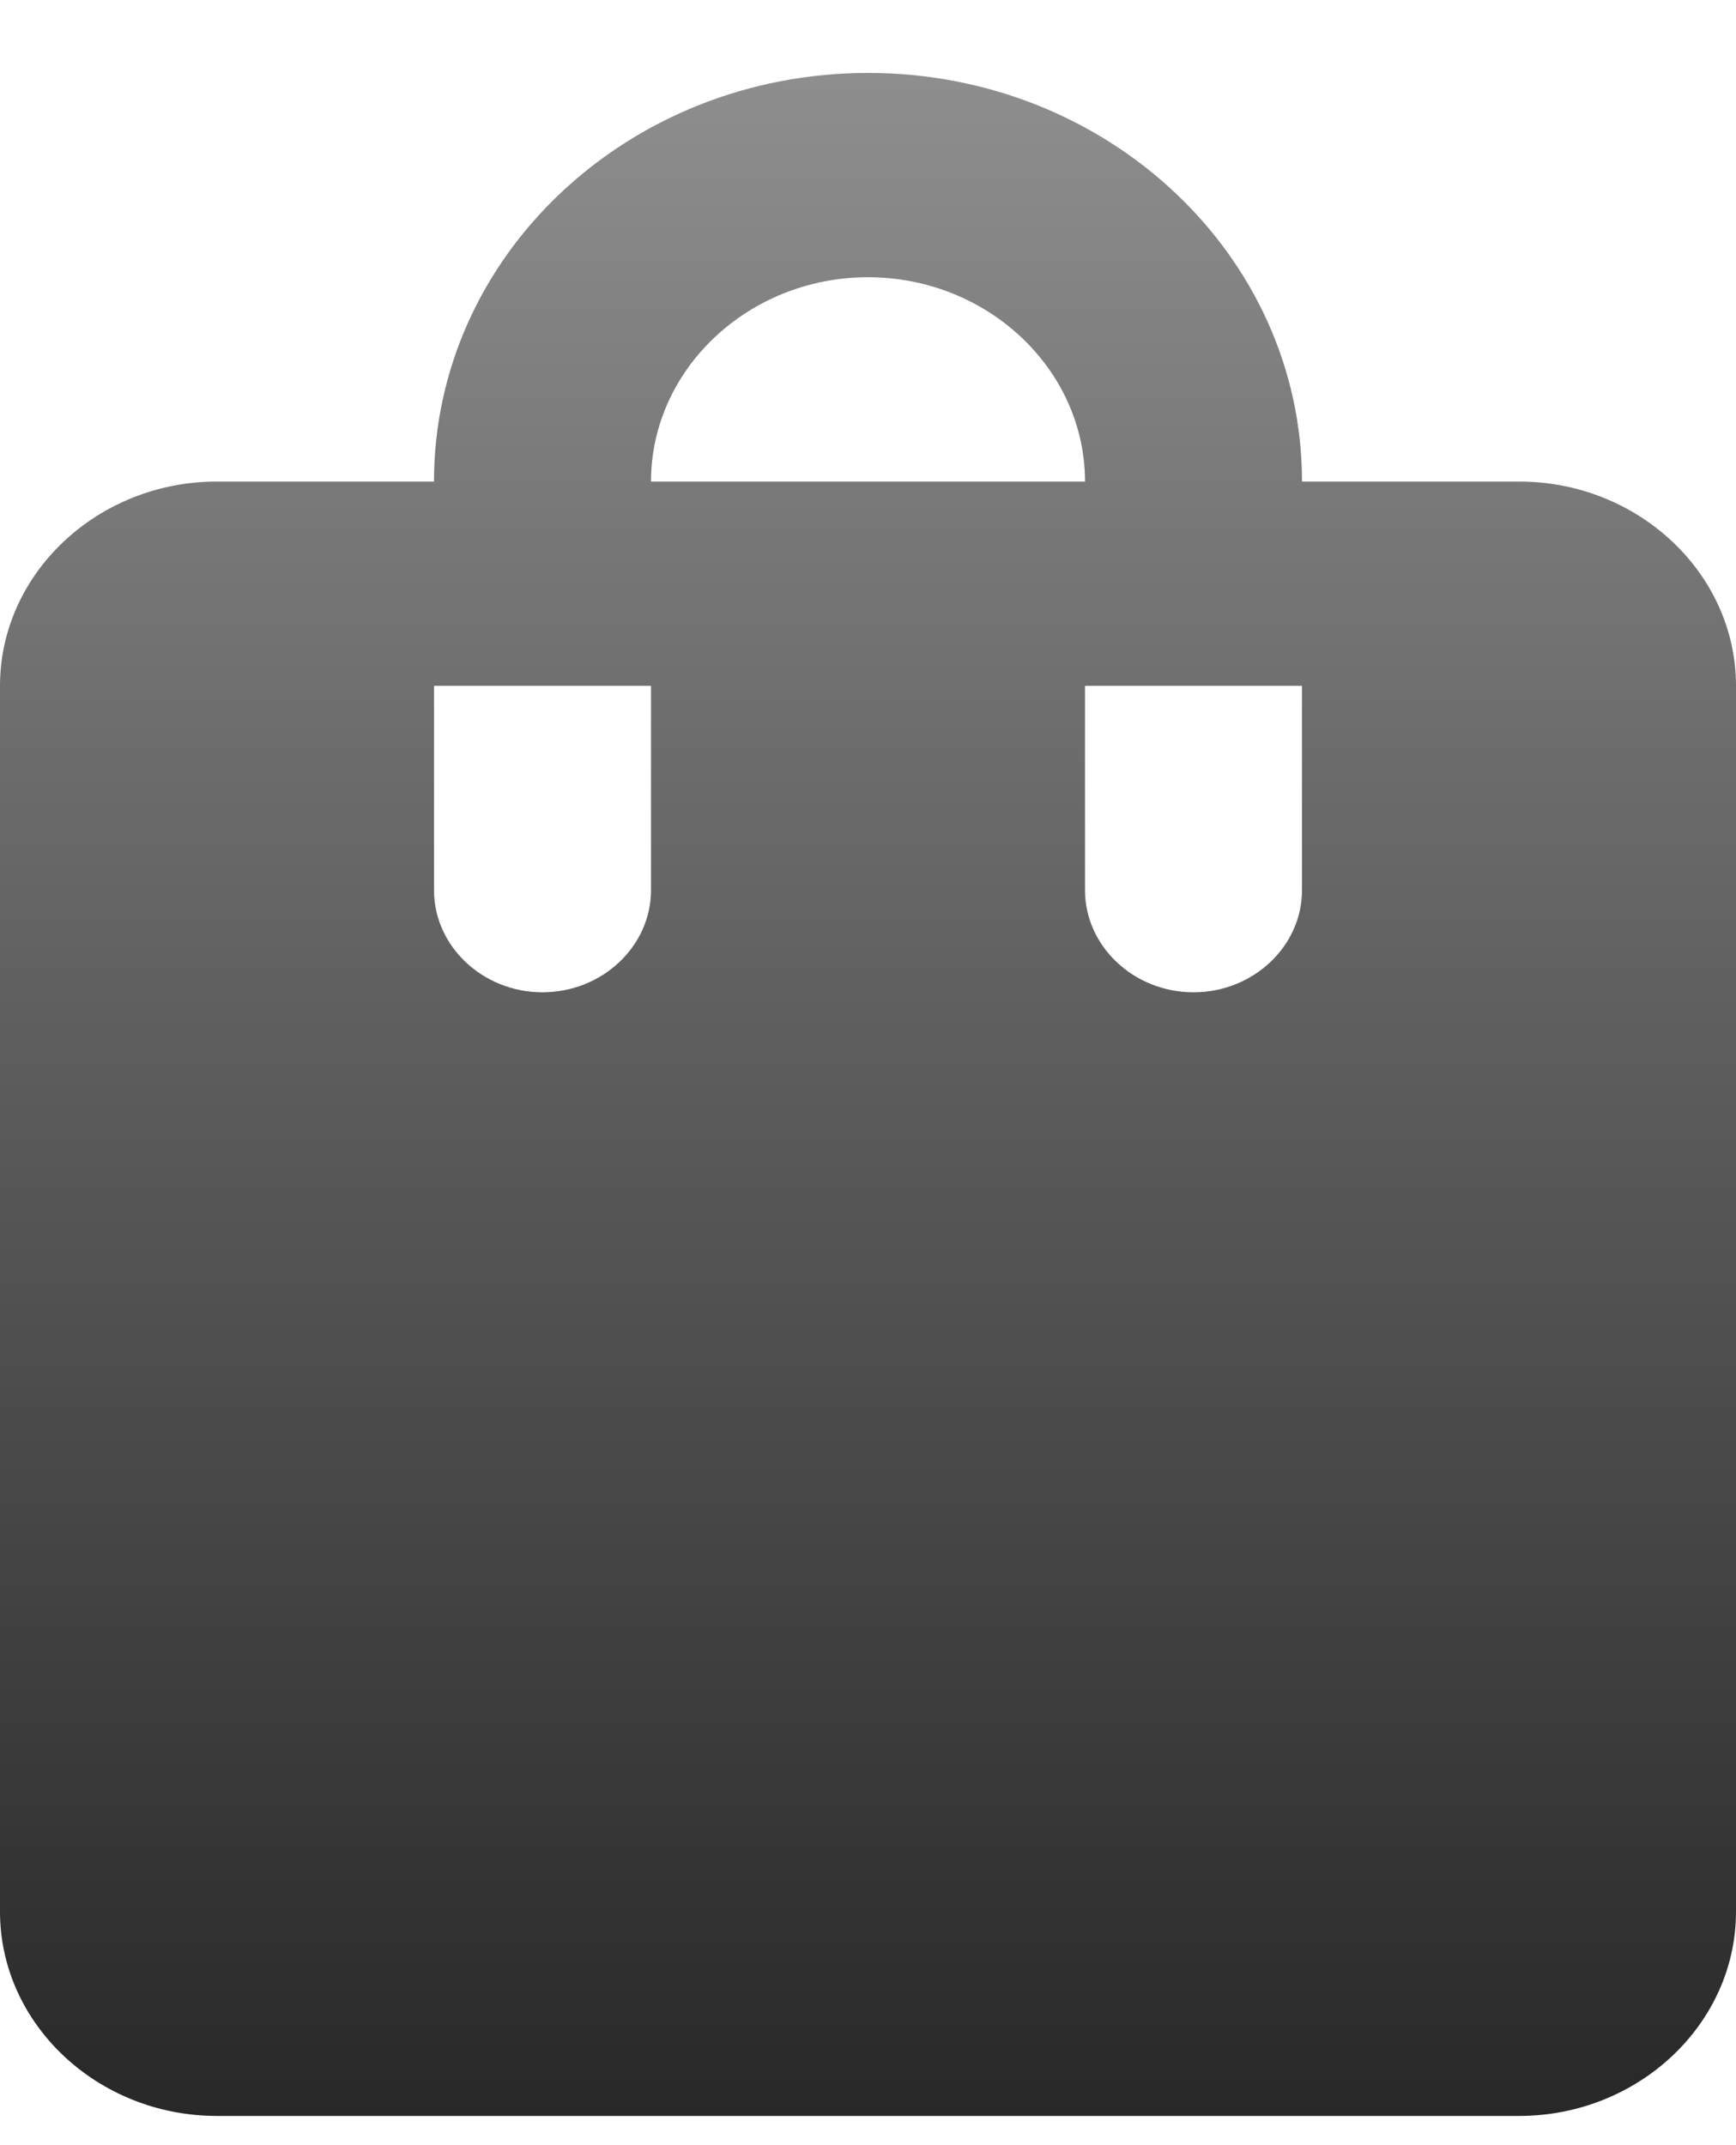 <svg width="17" height="21" viewBox="0 0 17 21" fill="none" xmlns="http://www.w3.org/2000/svg">
<path d="M14.875 4.714H12.75C12.75 2.504 10.848 0.714 8.5 0.714C6.152 0.714 4.25 2.504 4.25 4.714H2.125C0.956 4.714 0 5.614 0 6.714V18.714C0 19.814 0.956 20.714 2.125 20.714H14.875C16.044 20.714 17 19.814 17 18.714V6.714C17 5.614 16.044 4.714 14.875 4.714ZM6.375 8.714C6.375 9.264 5.897 9.714 5.312 9.714C4.728 9.714 4.25 9.264 4.25 8.714V6.714H6.375V8.714ZM8.5 2.714C9.669 2.714 10.625 3.614 10.625 4.714H6.375C6.375 3.614 7.331 2.714 8.5 2.714ZM12.75 8.714C12.75 9.264 12.272 9.714 11.688 9.714C11.103 9.714 10.625 9.264 10.625 8.714V6.714H12.75V8.714Z" fill="url(#paint0_linear_2631_1051)"/>
<defs>
<linearGradient id="paint0_linear_2631_1051" x1="8.5" y1="0.714" x2="8.5" y2="20.714" gradientUnits="userSpaceOnUse">
<stop stop-color="#8E8E8E"/>
<stop offset="1" stop-color="#282828"/>
</linearGradient>
</defs>
</svg>
